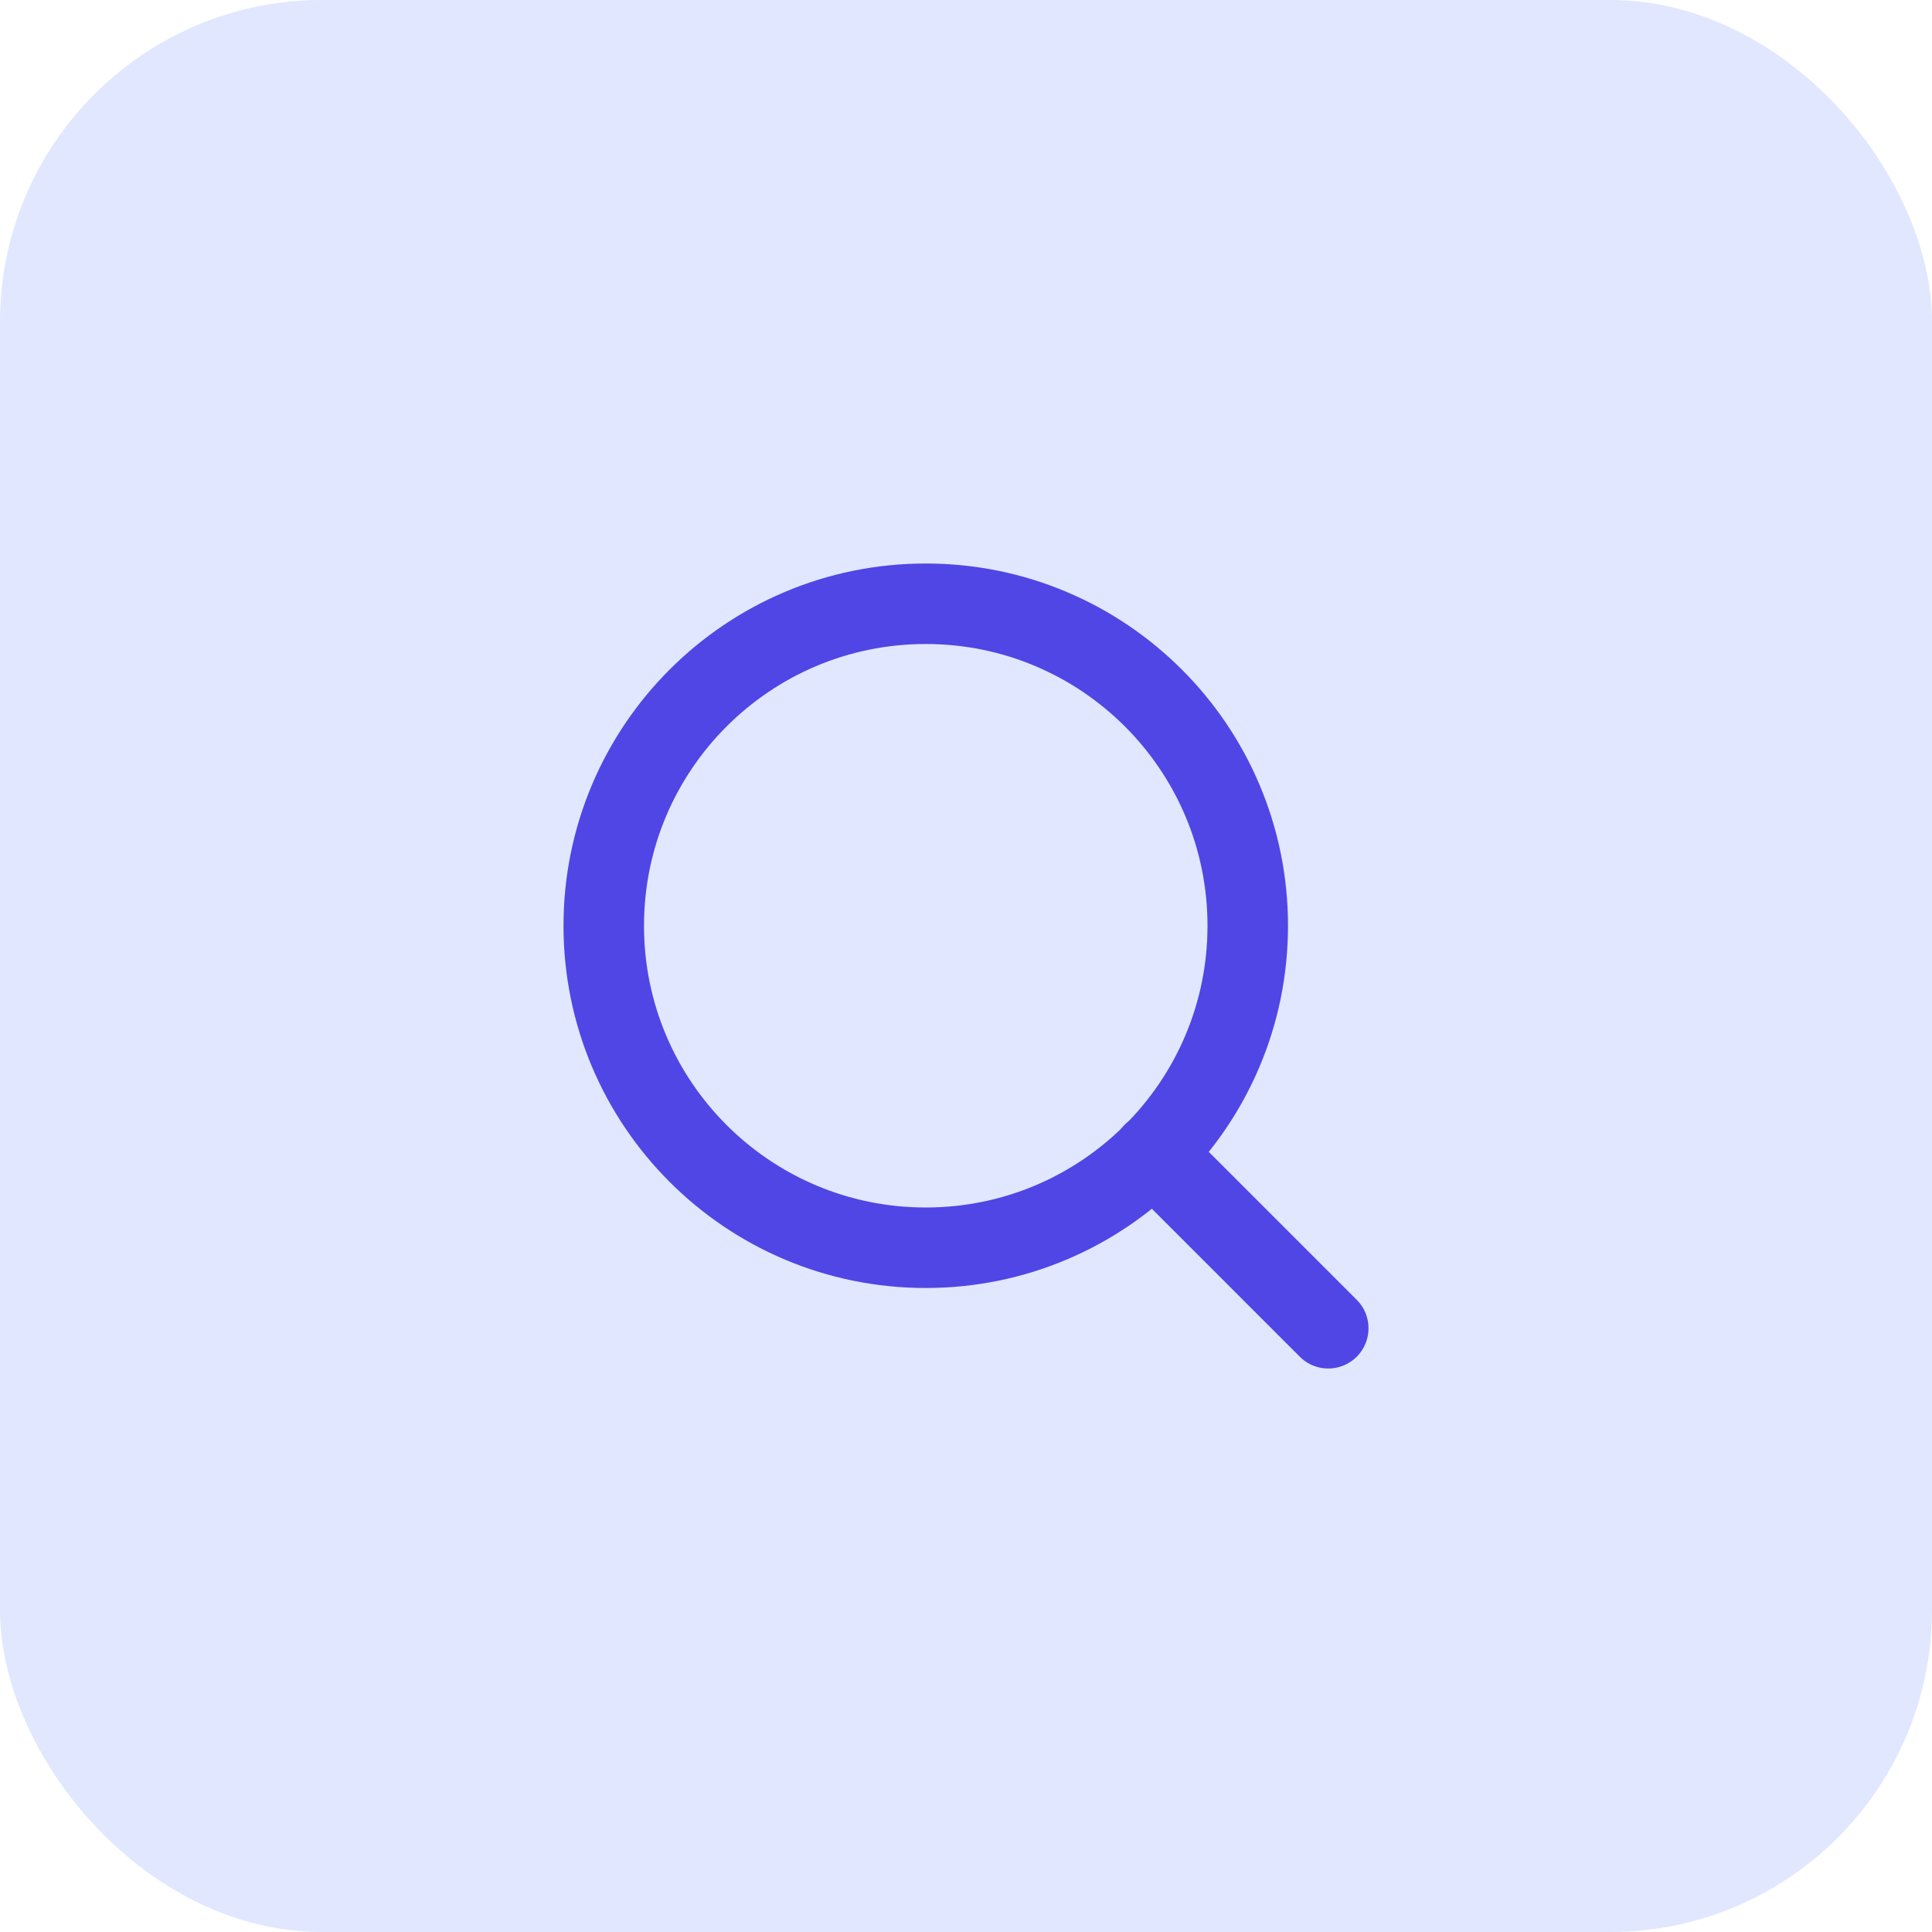 <svg width="48" height="48" viewBox="0 0 48 48" fill="none" xmlns="http://www.w3.org/2000/svg">
<rect width="48" height="48" rx="8" fill="#E0E7FF"/>
<path d="M23 31C27.418 31 31 27.418 31 23C31 18.582 27.418 15 23 15C18.582 15 15 18.582 15 23C15 27.418 18.582 31 23 31Z" stroke="#4F46E5" stroke-width="2" stroke-linecap="round" stroke-linejoin="round"/>
<path d="M33 33L28.65 28.65" stroke="#4F46E5" stroke-width="2" stroke-linecap="round" stroke-linejoin="round"/>
</svg>
